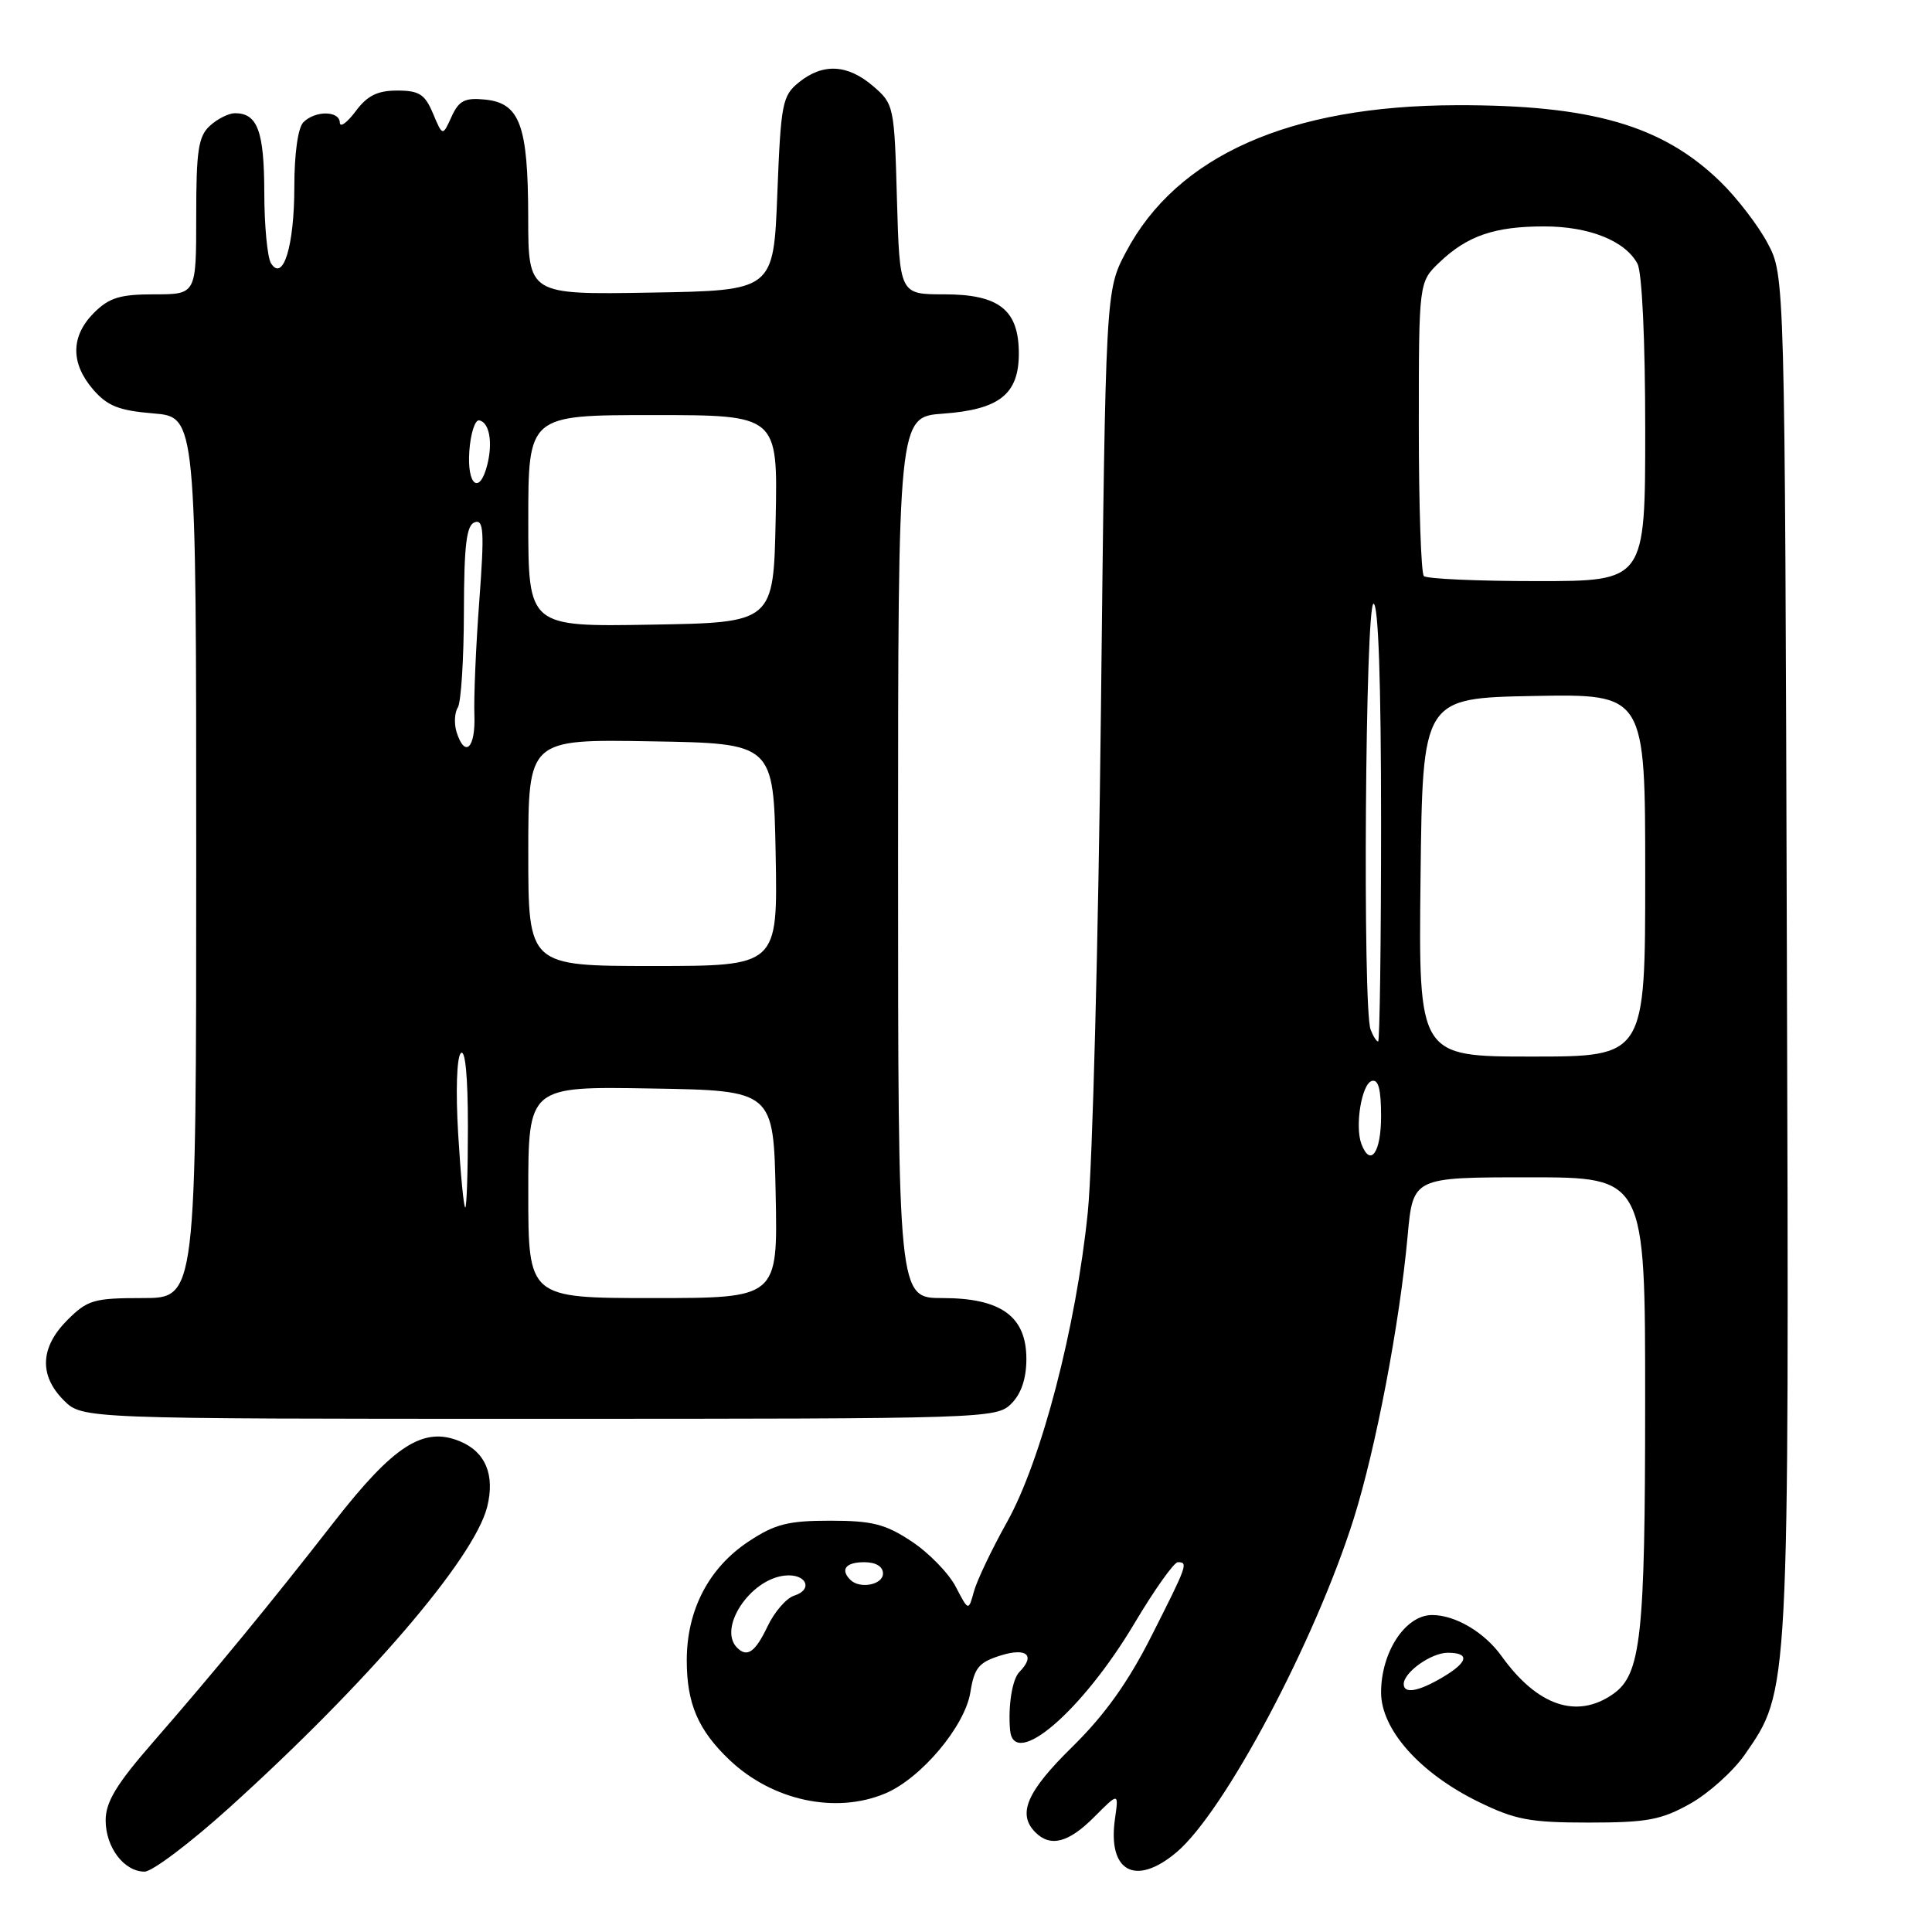<?xml version="1.0" encoding="UTF-8" standalone="no"?>
<!DOCTYPE svg PUBLIC "-//W3C//DTD SVG 1.1//EN" "http://www.w3.org/Graphics/SVG/1.1/DTD/svg11.dtd" >
<svg xmlns="http://www.w3.org/2000/svg" xmlns:xlink="http://www.w3.org/1999/xlink" version="1.1" viewBox="0 0 256 256">
 <g >
 <path fill="currentColor"
d=" M 30.37 239.54 C 48.70 222.98 62.83 206.50 64.55 199.68 C 65.61 195.45 64.34 192.38 60.94 190.98 C 56.12 188.98 52.19 191.50 44.28 201.64 C 35.88 212.43 28.38 221.55 20.25 230.88 C 15.43 236.41 14.00 238.77 14.00 241.20 C 14.00 244.79 16.44 248.00 19.16 248.00 C 20.17 248.00 25.22 244.19 30.37 239.54 Z  M 155.89 245.44 C 162.24 240.09 174.25 217.48 179.38 201.22 C 182.30 191.93 185.46 175.41 186.52 163.75 C 187.23 156.00 187.23 156.00 202.62 156.00 C 218.00 156.00 218.00 156.00 217.99 185.75 C 217.99 216.94 217.45 221.87 213.74 224.47 C 208.94 227.83 203.71 226.05 198.97 219.45 C 196.70 216.28 192.84 214.00 189.76 214.00 C 186.23 214.00 183.01 218.88 183.00 224.25 C 183.00 229.16 188.11 234.92 195.84 238.72 C 200.76 241.13 202.68 241.50 210.50 241.50 C 218.25 241.50 220.12 241.15 223.96 239.00 C 226.41 237.62 229.66 234.70 231.19 232.50 C 237.12 223.94 237.07 224.96 236.77 126.39 C 236.50 36.50 236.50 36.50 234.21 32.21 C 232.95 29.85 230.13 26.18 227.94 24.06 C 220.27 16.61 210.88 13.89 193.00 13.94 C 170.87 13.99 155.93 20.63 149.19 33.41 C 146.50 38.50 146.50 38.50 145.88 94.00 C 145.54 124.53 144.76 154.50 144.14 160.61 C 142.59 175.88 137.99 193.53 133.43 201.69 C 131.41 205.30 129.44 209.44 129.05 210.88 C 128.33 213.50 128.33 213.50 126.64 210.25 C 125.71 208.46 123.08 205.76 120.80 204.25 C 117.33 201.95 115.58 201.50 110.01 201.50 C 104.43 201.50 102.69 201.94 99.20 204.25 C 93.91 207.75 91.00 213.34 91.00 220.01 C 91.00 225.74 92.51 229.25 96.66 233.20 C 102.34 238.59 110.71 240.40 117.28 237.65 C 122.03 235.67 127.86 228.74 128.58 224.23 C 129.10 220.99 129.69 220.27 132.59 219.36 C 136.05 218.28 137.24 219.34 135.07 221.55 C 134.12 222.51 133.56 226.06 133.84 229.25 C 134.32 234.54 143.39 226.75 150.32 215.10 C 152.97 210.65 155.56 207.00 156.07 207.00 C 157.47 207.00 157.34 207.36 152.58 216.77 C 149.47 222.93 146.37 227.26 142.08 231.47 C 136.04 237.40 134.76 240.36 137.20 242.80 C 139.20 244.80 141.60 244.17 145.00 240.75 C 148.24 237.50 148.24 237.50 147.74 241.00 C 146.74 248.00 150.45 250.02 155.89 245.44 Z  M 134.00 186.00 C 135.32 184.68 136.00 182.67 136.00 180.07 C 136.00 174.43 132.65 172.00 124.87 172.00 C 119.00 172.00 119.00 172.00 119.00 113.62 C 119.00 55.24 119.00 55.24 124.96 54.81 C 132.43 54.27 135.00 52.23 135.00 46.85 C 135.00 41.06 132.40 39.00 125.10 39.00 C 119.21 39.00 119.21 39.00 118.85 26.41 C 118.51 14.05 118.45 13.78 115.69 11.41 C 112.31 8.51 109.04 8.34 105.86 10.91 C 103.66 12.69 103.47 13.67 103.00 25.66 C 102.50 38.50 102.50 38.50 86.25 38.77 C 70.00 39.05 70.00 39.05 69.99 28.77 C 69.97 16.57 68.89 13.64 64.23 13.19 C 61.59 12.93 60.80 13.33 59.83 15.47 C 58.65 18.07 58.65 18.07 57.37 15.03 C 56.30 12.48 55.54 12.00 52.63 12.00 C 50.02 12.00 48.66 12.67 47.12 14.75 C 45.99 16.26 45.05 16.94 45.03 16.25 C 44.99 14.66 41.78 14.62 40.20 16.20 C 39.48 16.92 39.00 20.37 39.00 24.77 C 39.00 32.57 37.52 37.42 35.91 34.89 C 35.43 34.12 35.02 29.88 35.02 25.45 C 35.00 17.37 34.12 15.00 31.13 15.00 C 30.32 15.00 28.83 15.74 27.83 16.65 C 26.28 18.06 26.00 19.90 26.00 28.65 C 26.00 39.00 26.00 39.00 20.45 39.00 C 15.90 39.00 14.47 39.44 12.45 41.45 C 9.37 44.54 9.33 48.11 12.33 51.60 C 14.22 53.79 15.73 54.40 20.33 54.78 C 26.00 55.25 26.00 55.25 26.00 113.62 C 26.00 172.00 26.00 172.00 18.92 172.00 C 12.43 172.00 11.60 172.24 8.92 174.92 C 5.32 178.53 5.15 182.24 8.45 185.55 C 10.91 188.00 10.91 188.00 71.45 188.00 C 130.67 188.00 132.04 187.96 134.00 186.00 Z  M 186.00 223.15 C 186.00 221.59 189.64 219.00 191.83 219.00 C 194.82 219.00 194.55 220.25 191.10 222.28 C 187.93 224.15 186.00 224.48 186.00 223.15 Z  M 97.67 218.33 C 95.11 215.77 99.34 209.31 103.93 208.78 C 106.79 208.44 107.85 210.59 105.24 211.43 C 104.20 211.75 102.61 213.59 101.70 215.51 C 100.07 218.93 99.00 219.67 97.67 218.33 Z  M 112.67 209.33 C 111.31 207.97 112.07 207.00 114.50 207.00 C 116.06 207.00 117.00 207.57 117.00 208.50 C 117.00 210.00 113.92 210.59 112.67 209.33 Z  M 180.40 151.60 C 179.51 149.27 180.41 143.68 181.75 143.24 C 182.64 142.95 183.00 144.30 183.00 147.92 C 183.00 152.72 181.59 154.71 180.40 151.60 Z  M 188.23 116.25 C 188.50 92.50 188.50 92.50 203.25 92.22 C 218.00 91.95 218.00 91.95 218.00 115.97 C 218.00 140.00 218.00 140.00 202.98 140.00 C 187.96 140.00 187.96 140.00 188.23 116.25 Z  M 181.61 136.42 C 180.54 133.63 180.91 80.00 182.00 80.00 C 182.64 80.00 183.00 90.33 183.00 109.00 C 183.00 124.95 182.82 138.00 182.61 138.00 C 182.39 138.00 181.94 137.29 181.61 136.42 Z  M 188.67 76.33 C 188.30 75.97 188.00 67.05 188.00 56.52 C 188.00 37.37 188.00 37.37 190.75 34.75 C 194.43 31.24 198.04 30.00 204.61 30.00 C 210.57 30.00 215.35 31.91 216.97 34.94 C 217.58 36.08 218.00 45.08 218.00 56.93 C 218.00 77.00 218.00 77.00 203.67 77.00 C 195.78 77.00 189.03 76.70 188.67 76.33 Z  M 70.00 157.98 C 70.00 143.95 70.00 143.95 86.25 144.23 C 102.50 144.50 102.50 144.50 102.78 158.25 C 103.06 172.00 103.06 172.00 86.53 172.00 C 70.00 172.00 70.00 172.00 70.00 157.98 Z  M 60.71 150.25 C 60.37 144.64 60.52 140.10 61.06 139.55 C 61.65 138.96 62.00 142.62 62.00 149.30 C 62.00 155.19 61.84 160.00 61.65 160.00 C 61.45 160.00 61.03 155.61 60.71 150.25 Z  M 70.00 112.98 C 70.00 97.95 70.00 97.95 86.25 98.23 C 102.50 98.50 102.50 98.50 102.78 113.25 C 103.05 128.00 103.05 128.00 86.53 128.00 C 70.00 128.00 70.00 128.00 70.00 112.98 Z  M 60.50 97.01 C 60.16 95.91 60.22 94.45 60.66 93.76 C 61.09 93.07 61.46 87.36 61.47 81.09 C 61.49 72.17 61.81 69.57 62.91 69.20 C 64.10 68.80 64.19 70.44 63.51 79.61 C 63.06 85.60 62.77 92.41 62.86 94.75 C 63.02 99.15 61.61 100.50 60.50 97.01 Z  M 70.00 69.02 C 70.00 55.00 70.00 55.00 86.53 55.00 C 103.06 55.00 103.06 55.00 102.78 68.75 C 102.50 82.50 102.50 82.50 86.25 82.77 C 70.00 83.05 70.00 83.05 70.00 69.02 Z  M 62.19 59.75 C 62.36 57.41 62.95 55.59 63.50 55.70 C 64.84 55.96 65.32 58.60 64.57 61.58 C 63.55 65.64 61.86 64.34 62.19 59.75 Z "/>
</g>
</svg>
